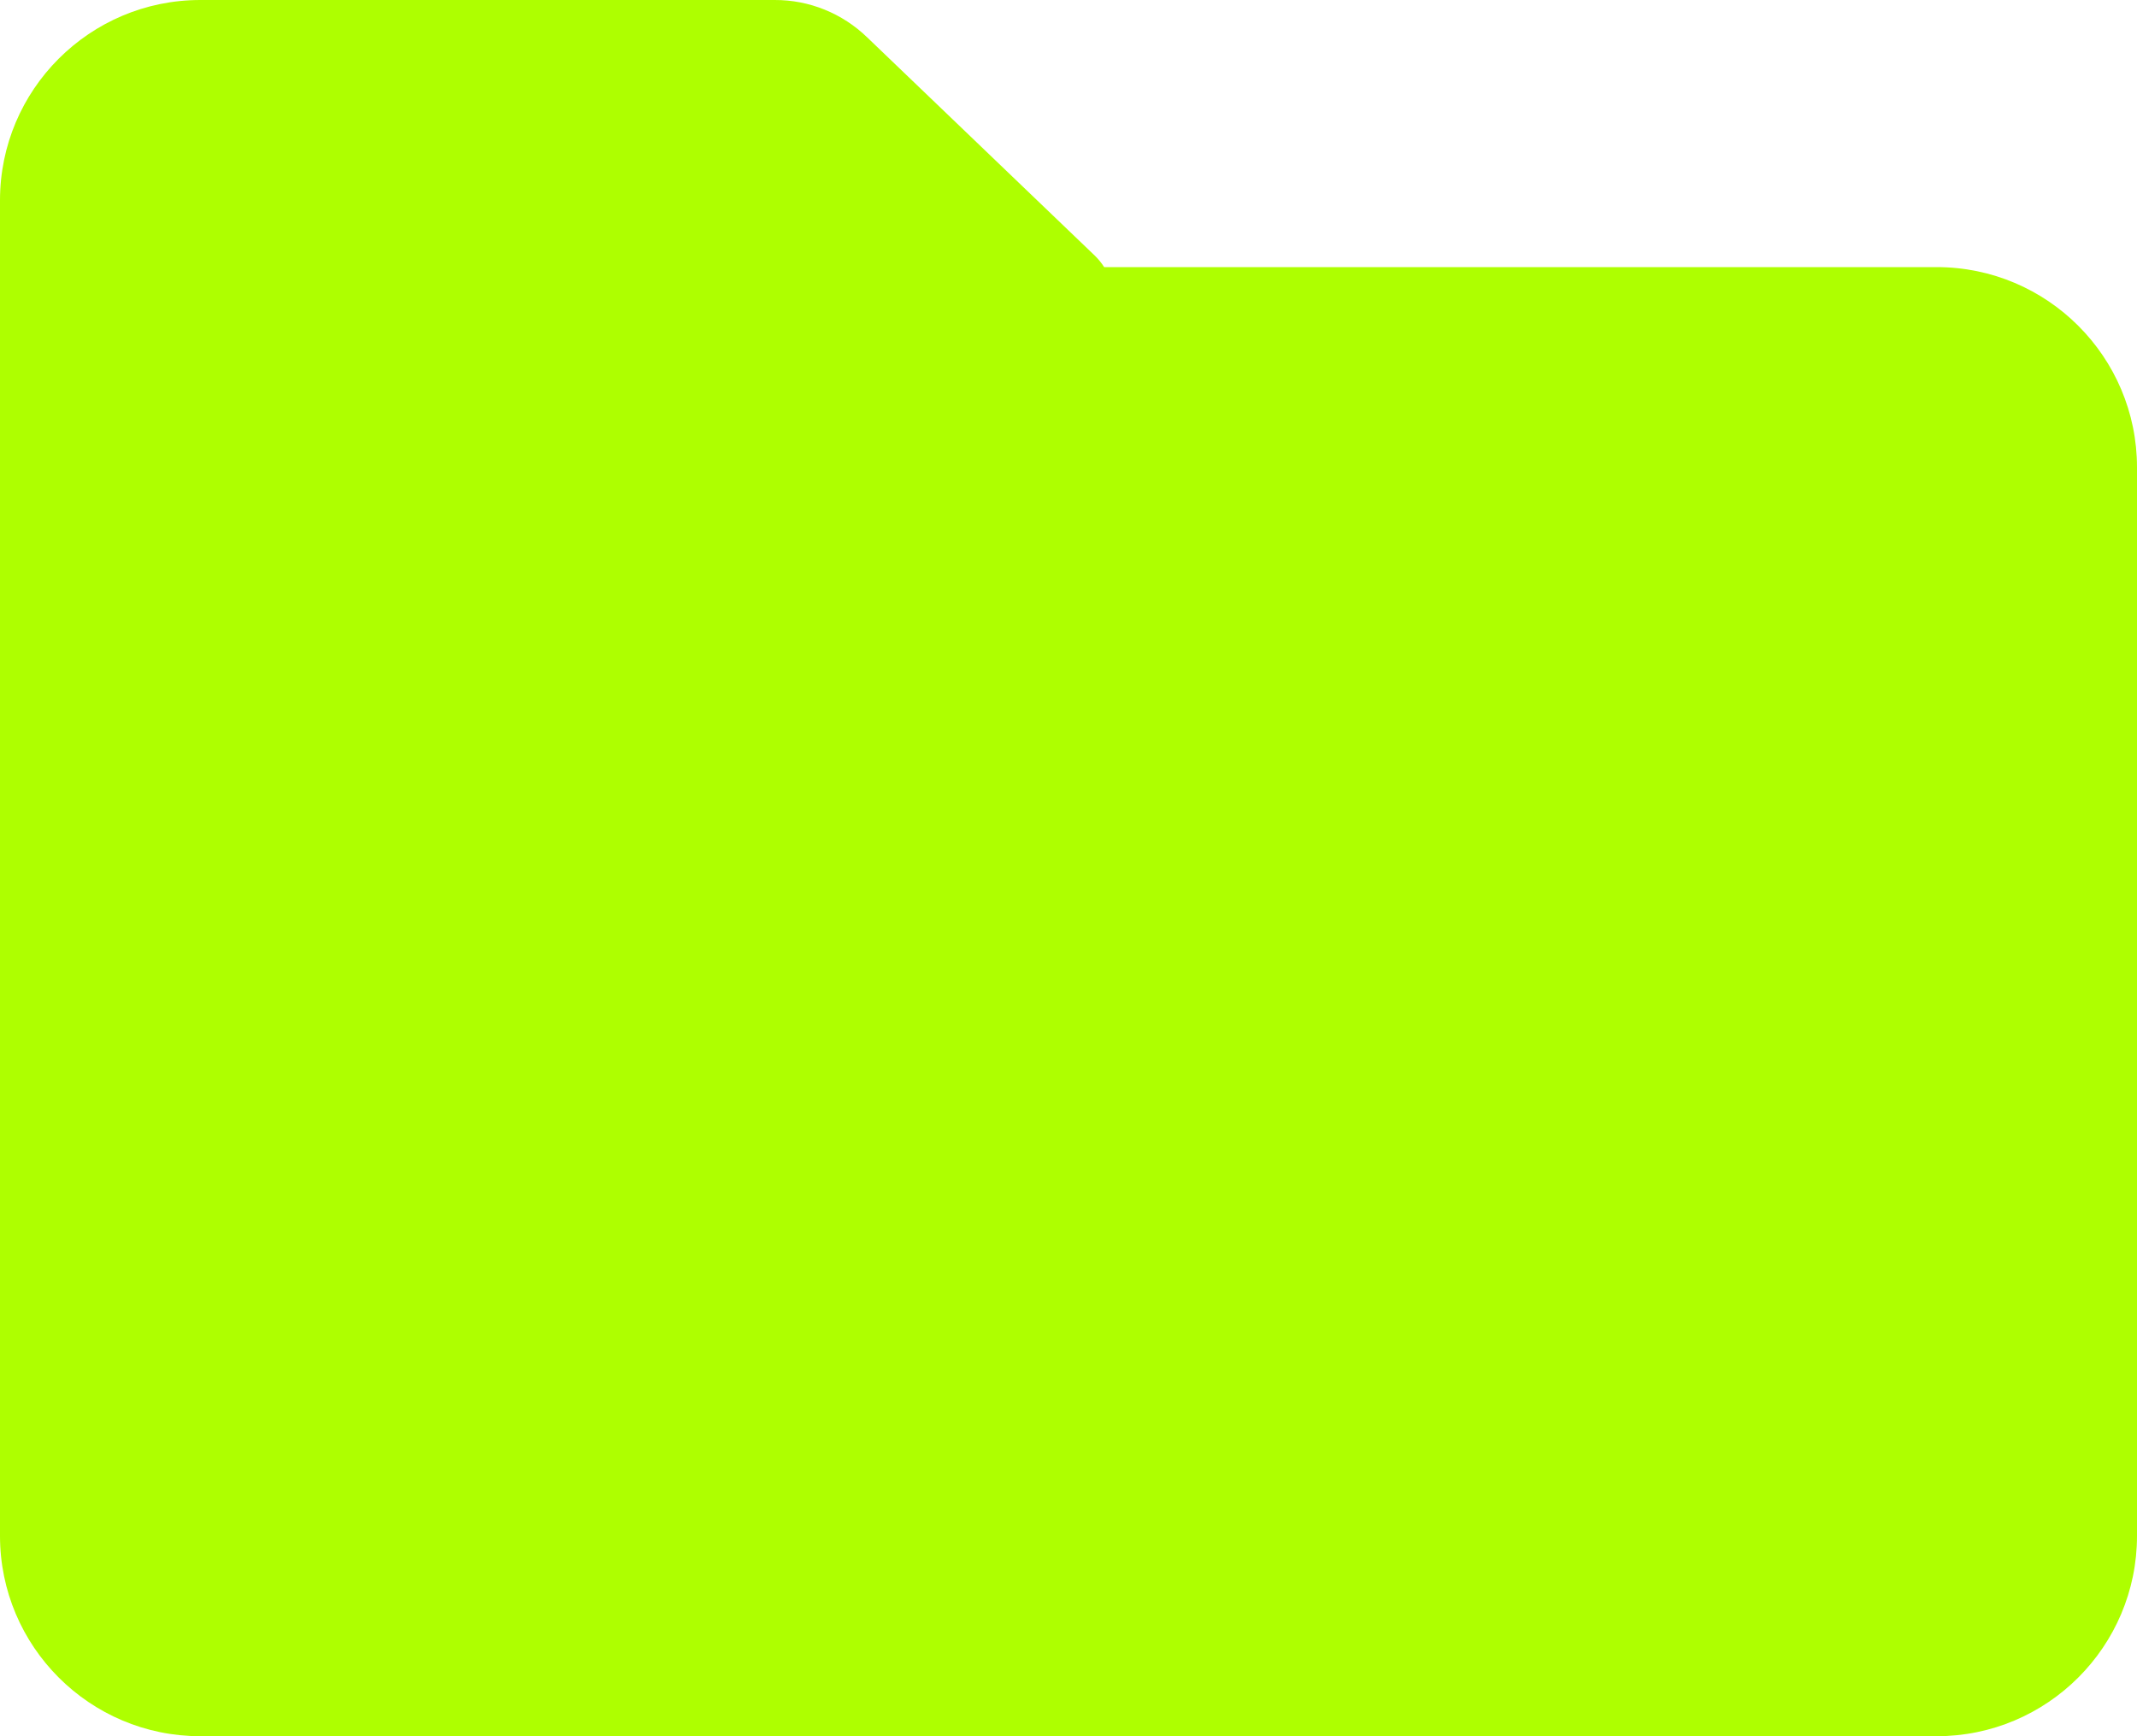 <?xml version="1.0" encoding="UTF-8"?>
<svg width="16px" height="13px" viewBox="0 0 16 13" version="1.1" xmlns="http://www.w3.org/2000/svg" xmlns:xlink="http://www.w3.org/1999/xlink">
    <!-- Generator: Sketch 53.2 (72643) - https://sketchapp.com -->
    <title>Shape</title>
    <desc>Created with Sketch.</desc>
    <g id="Page-1" stroke="none" stroke-width="1" fill="none" fill-rule="evenodd">
        <g id="file-list-" transform="translate(-244, -278)" fill="#aeff00" fill-rule="nonzero">
            <g id="content" transform="translate(200, 63)">
                <g id="table" transform="translate(0, 108)">
                    <g id="Group-6-Copy" transform="translate(0, 105)">
                        <path d="M58.5,15 L45.5,15 C44.672,15 44,14.328 44,13.5 L44,3.5 C44,2.672 44.672,2 45.5,2 L49.8,2 C50.059,1.999 50.307,2.1 50.493,2.28 L52.2,3.917 C52.225,3.942 52.248,3.97 52.267,4 L58.5,4 C59.328,4 60,4.672 60,5.5 L60,13.5 C60,14.328 59.328,15 58.5,15 Z" id="Shape"></path>
                    </g>
                </g>
            </g>
        </g>
    </g>
</svg>